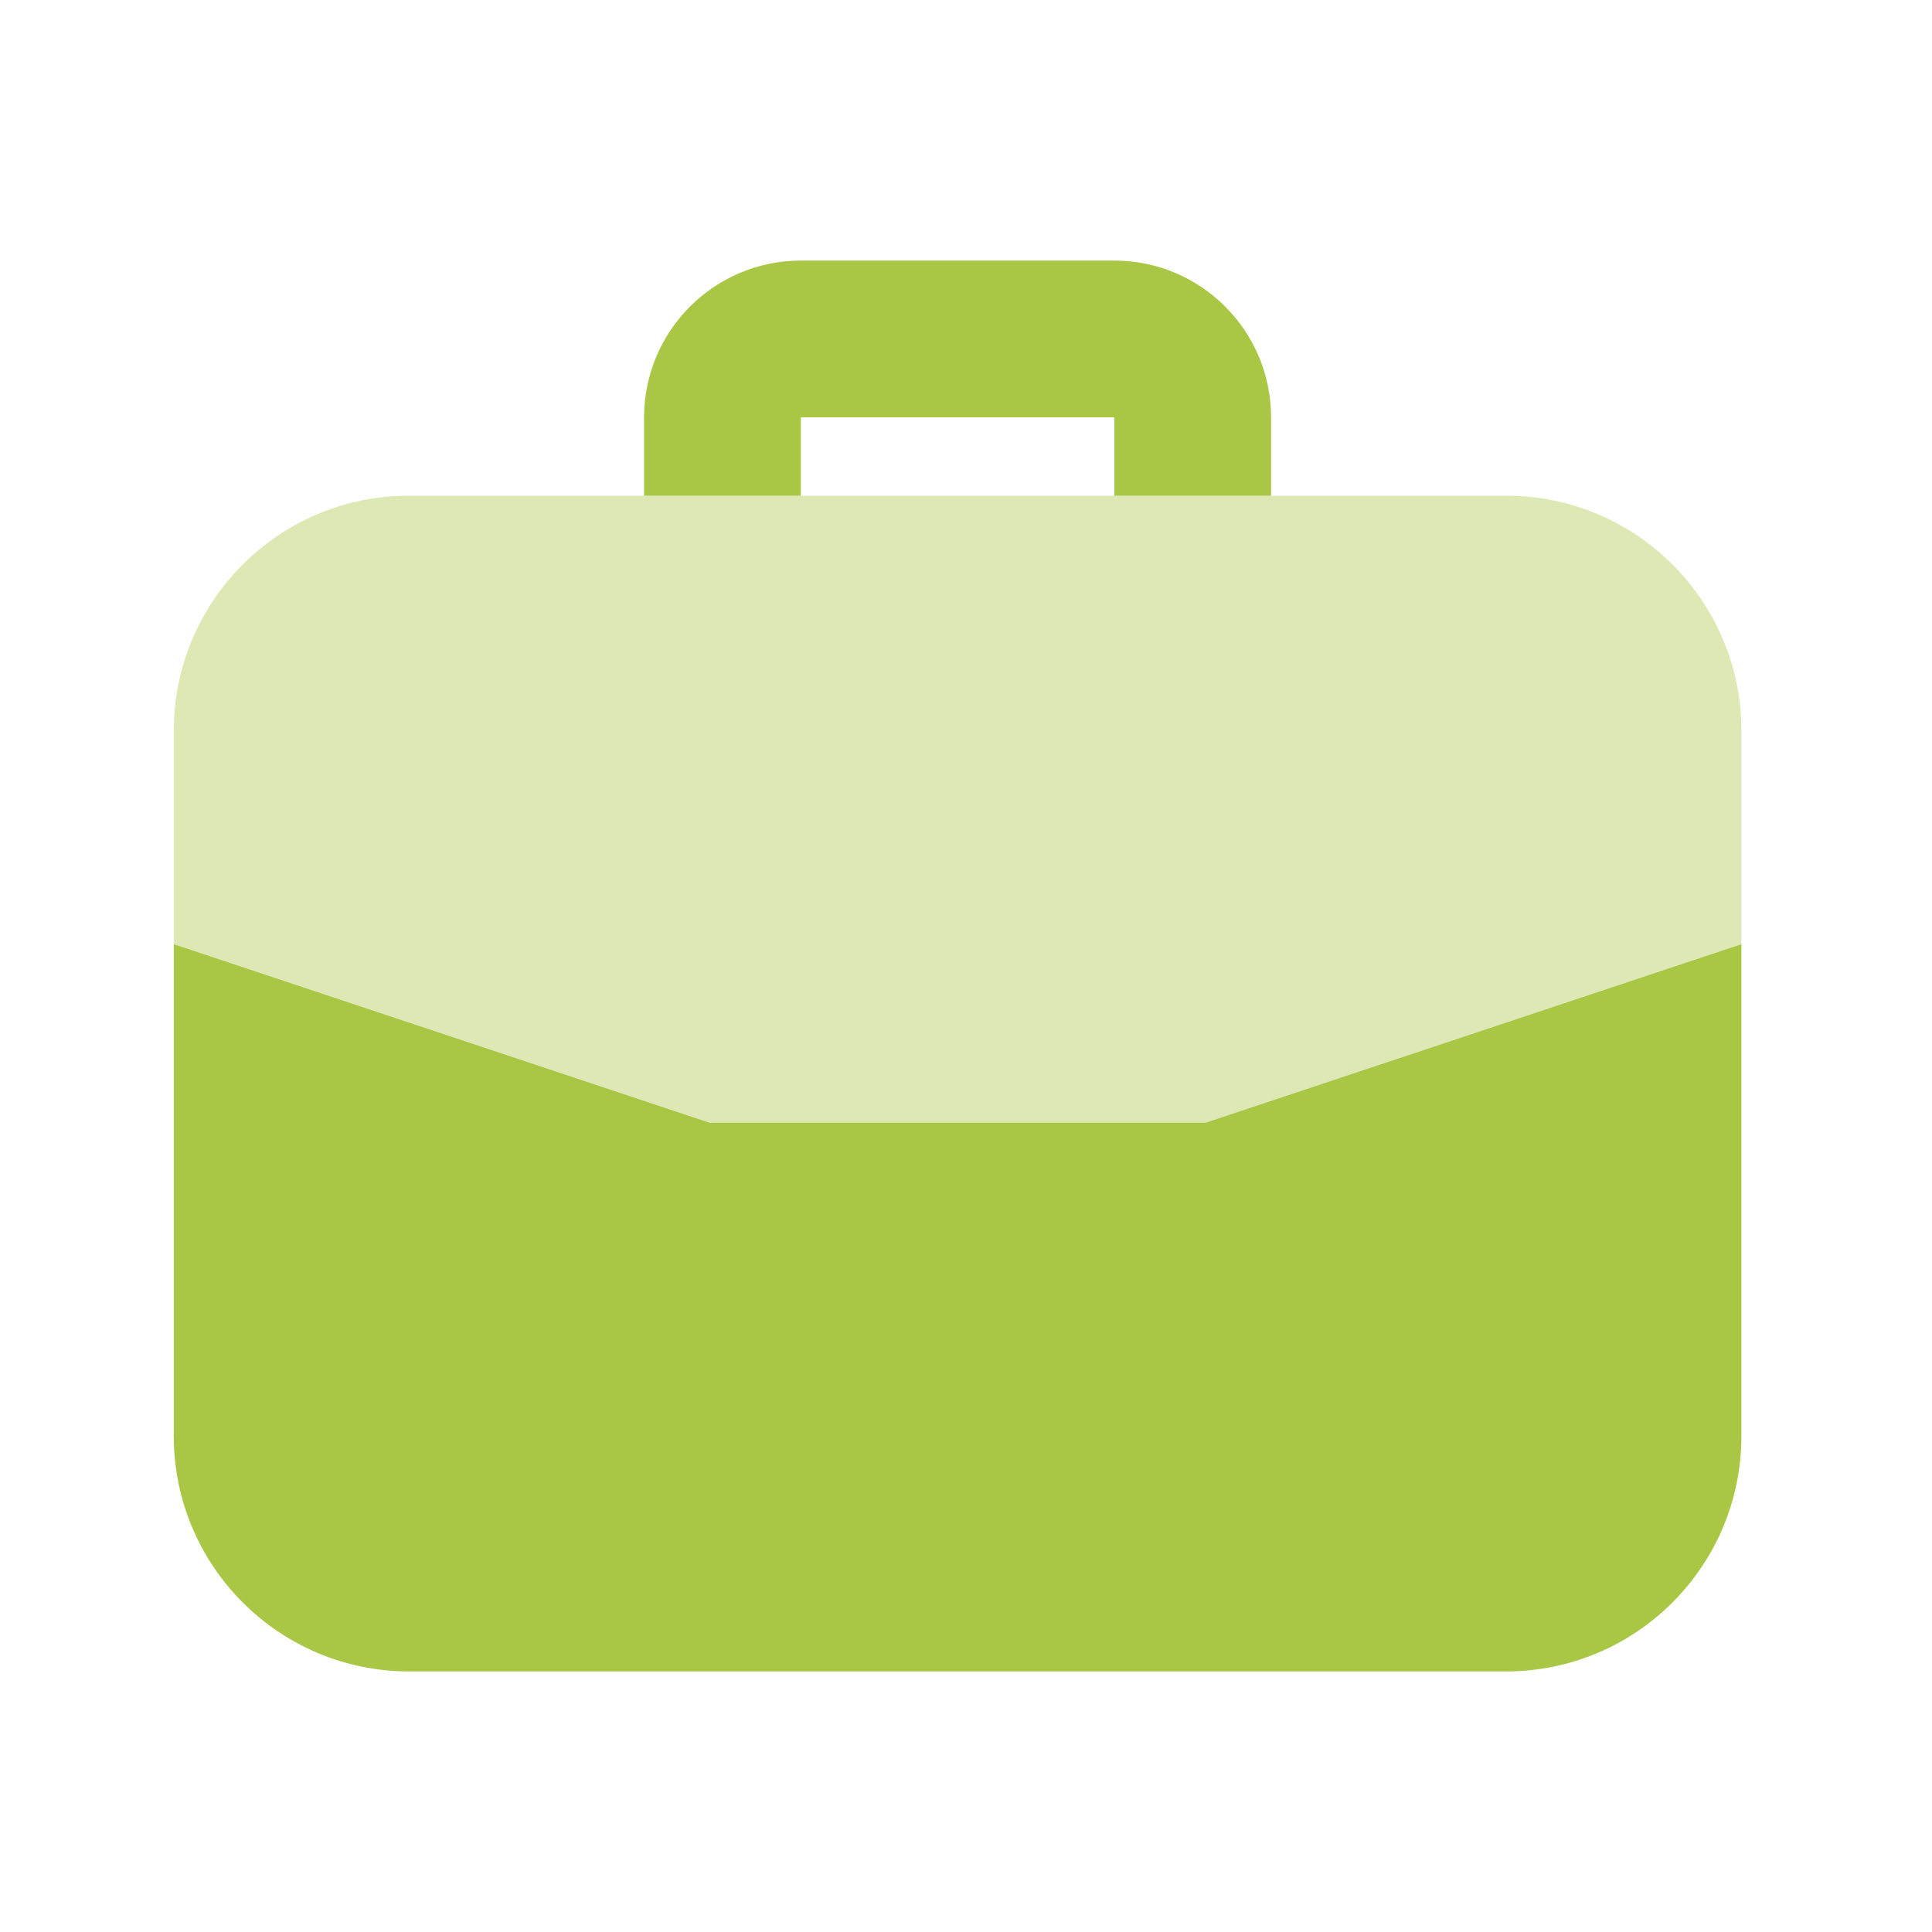 <svg width="38" height="38" viewBox="0 0 38 38" fill="none" xmlns="http://www.w3.org/2000/svg">
<path d="M29.626 9.75H8.043C5.489 9.75 3.418 11.821 3.418 14.375V18.57L13.959 22.083H23.71L34.251 18.57V14.375C34.251 11.821 32.181 9.75 29.626 9.75Z" fill="#AAC645" fill-opacity="0.4"/>
<path d="M15.751 9.75V8.208H21.918V9.75H25.001V8.208C24.999 6.506 23.62 5.127 21.918 5.125H15.751C14.049 5.127 12.67 6.506 12.668 8.208V9.75H15.751ZM13.959 22.083L3.418 18.57V28.25C3.421 30.803 5.49 32.872 8.043 32.875H29.626C32.179 32.872 34.248 30.803 34.251 28.25V18.57L23.71 22.083H13.959Z" fill="#AAC645"/>
</svg>
